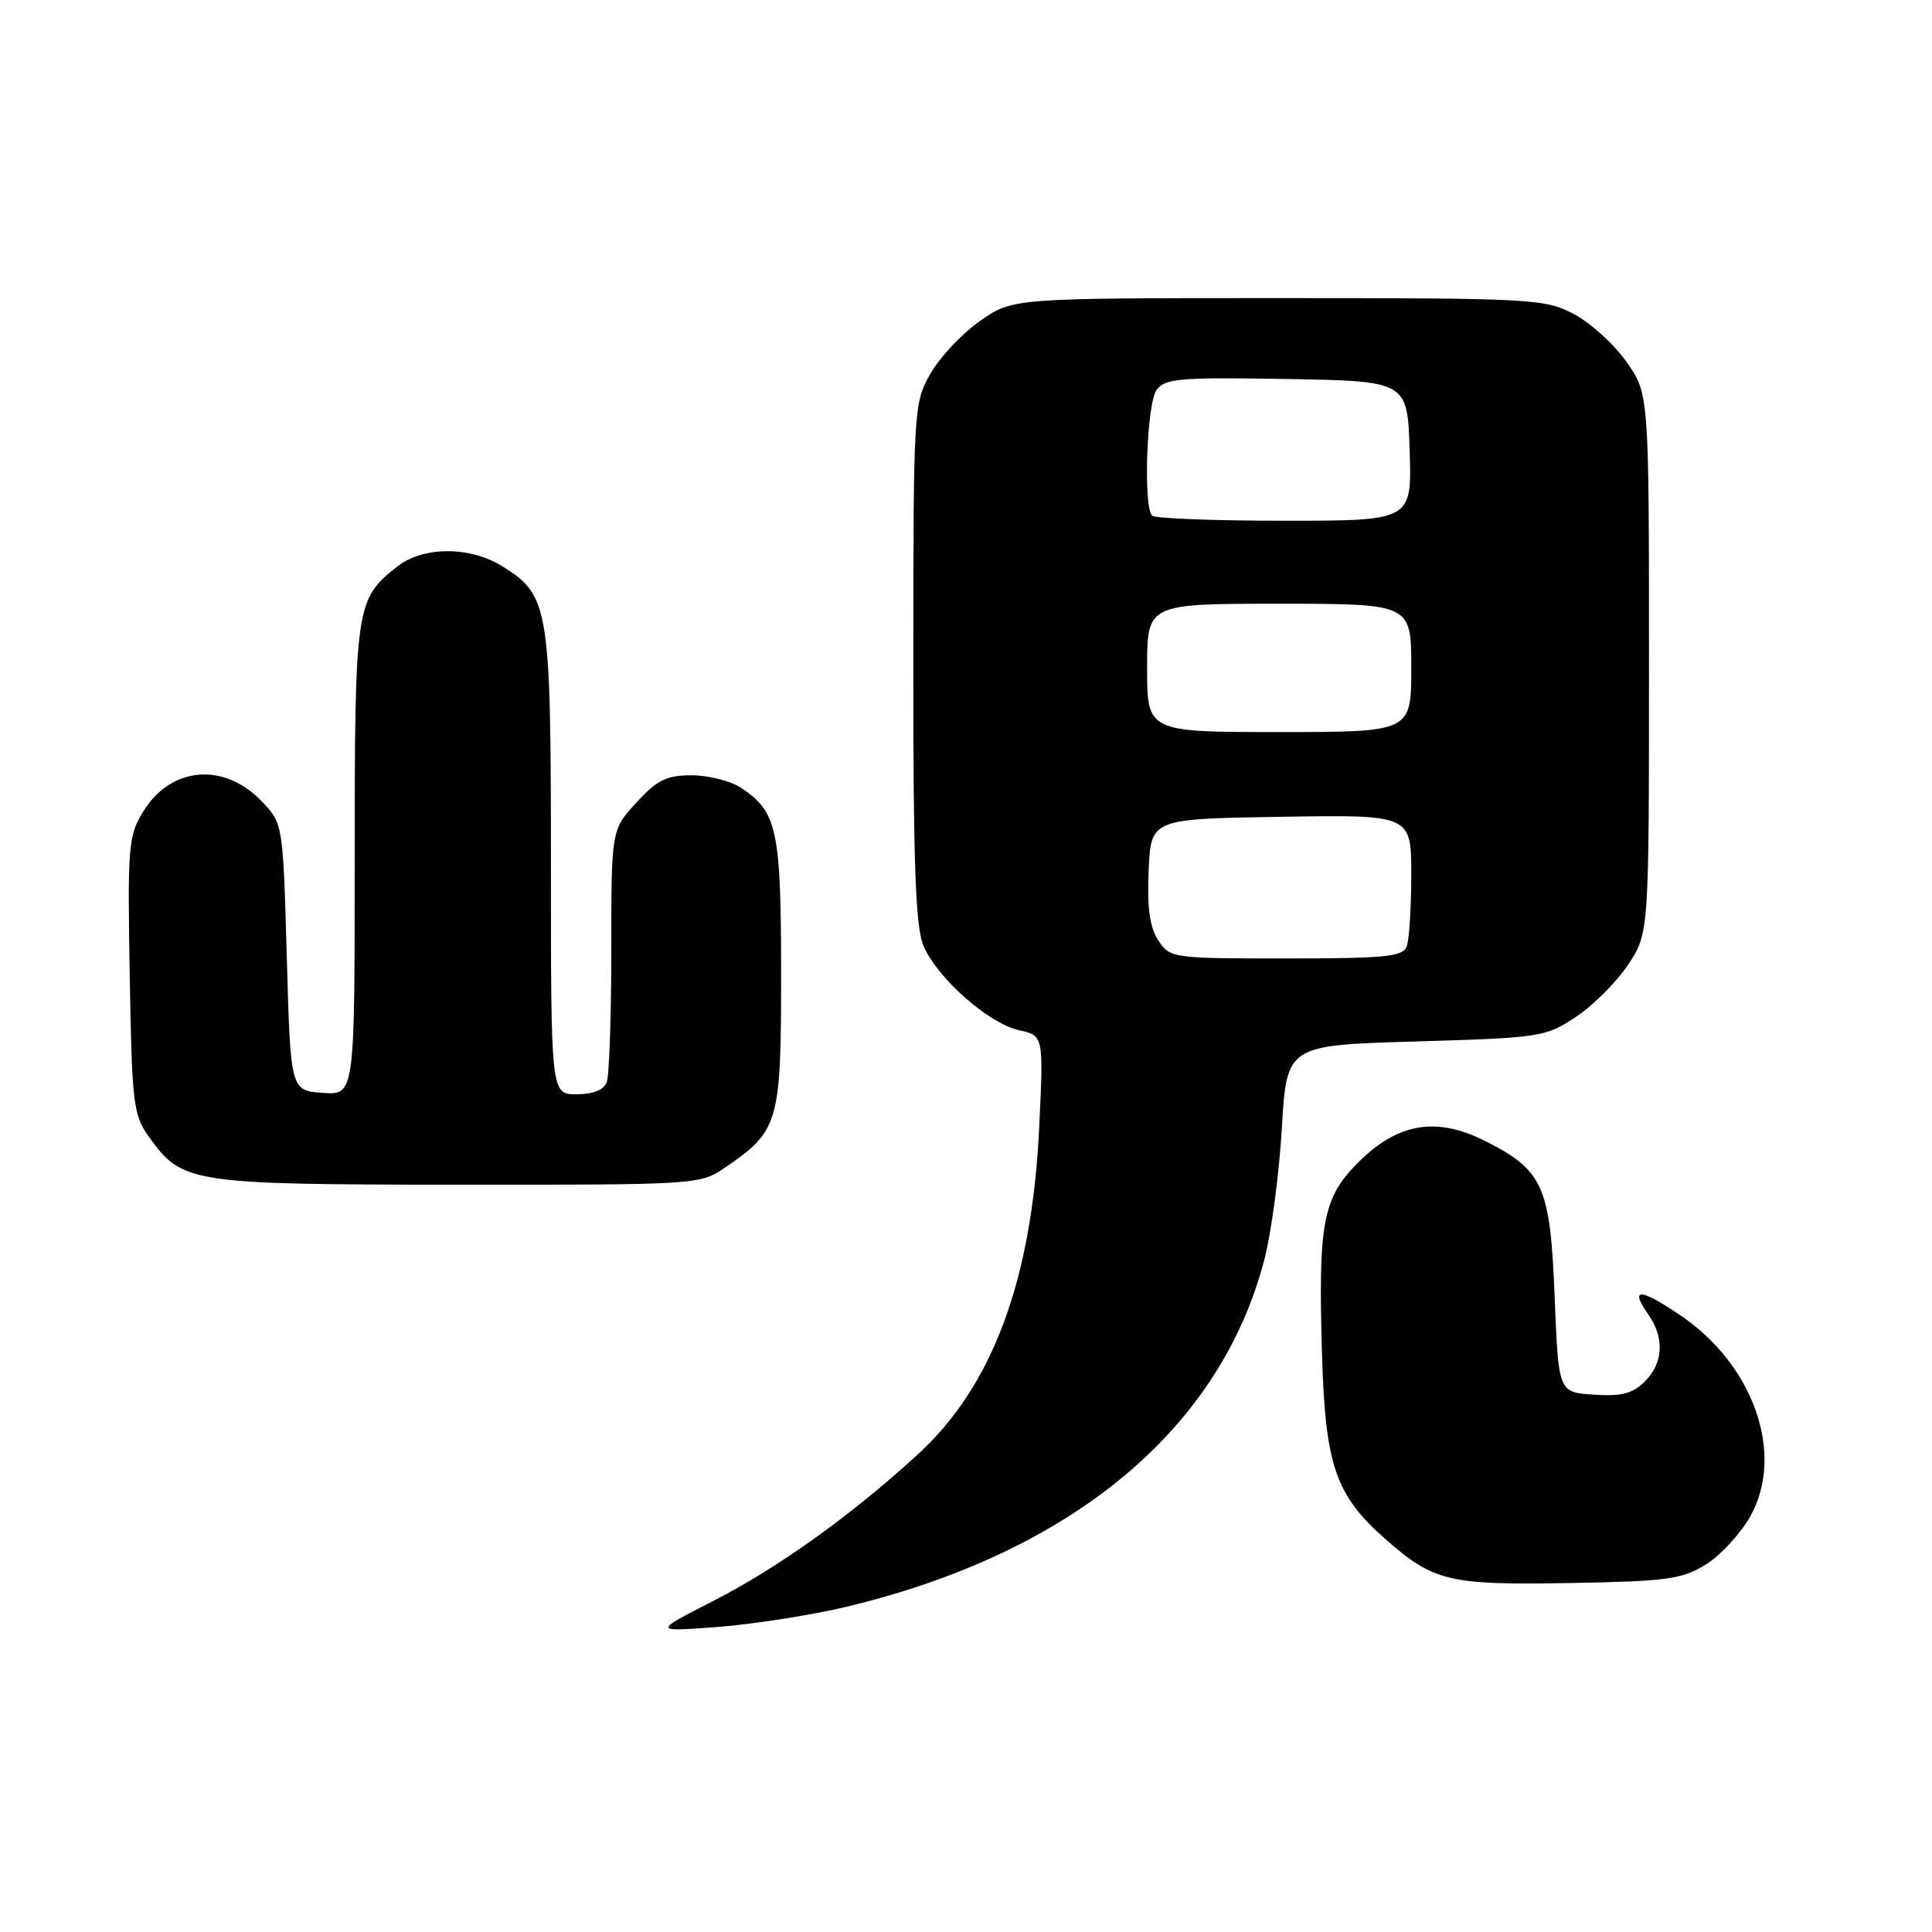 <?xml version="1.0" encoding="UTF-8" standalone="no"?>
<!DOCTYPE svg PUBLIC "-//W3C//DTD SVG 1.1//EN" "http://www.w3.org/Graphics/SVG/1.1/DTD/svg11.dtd" >
<svg xmlns="http://www.w3.org/2000/svg" xmlns:xlink="http://www.w3.org/1999/xlink" version="1.1" viewBox="0 0 256 256">
 <g >
 <path fill="currentColor"
d=" M 112.10 212.92 C 141.96 205.78 161.66 189.44 167.53 166.92 C 168.45 163.39 169.50 155.55 169.85 149.50 C 170.50 138.50 170.50 138.50 187.58 138.00 C 204.15 137.51 204.78 137.42 208.82 134.74 C 211.11 133.22 214.22 130.11 215.74 127.81 C 218.50 123.64 218.50 123.64 218.50 87.91 C 218.50 52.17 218.50 52.17 215.50 47.92 C 213.85 45.59 210.70 42.74 208.50 41.59 C 204.66 39.59 203.06 39.50 169.34 39.50 C 134.17 39.50 134.17 39.50 129.84 42.54 C 127.46 44.21 124.51 47.36 123.27 49.54 C 121.07 53.43 121.03 54.13 121.02 87.78 C 121.00 114.30 121.31 122.79 122.35 125.28 C 124.14 129.56 130.98 135.62 135.03 136.51 C 138.28 137.22 138.28 137.22 137.70 149.36 C 136.74 169.60 131.52 183.67 121.60 192.73 C 112.72 200.85 103.09 207.75 94.50 212.14 C 86.50 216.23 86.50 216.23 95.11 215.58 C 99.85 215.21 107.49 214.02 112.10 212.92 Z  M 226.04 207.30 C 227.98 206.09 230.62 203.23 231.91 200.95 C 236.54 192.71 232.40 180.83 222.58 174.23 C 217.25 170.65 215.92 170.63 218.40 174.16 C 220.58 177.27 220.41 180.59 217.95 183.05 C 216.34 184.66 214.87 185.04 211.20 184.80 C 206.50 184.50 206.50 184.50 206.00 171.82 C 205.42 157.15 204.48 155.05 196.73 151.16 C 190.30 147.93 185.19 148.81 179.97 154.03 C 175.26 158.74 174.65 162.02 175.18 179.68 C 175.62 194.22 176.98 198.14 183.61 203.97 C 189.99 209.57 191.99 210.04 208.00 209.76 C 220.94 209.53 222.88 209.26 226.04 207.30 Z  M 96.01 154.75 C 103.21 149.85 103.50 148.84 103.50 129.09 C 103.50 109.94 102.98 107.53 98.16 104.37 C 96.78 103.47 93.85 102.73 91.65 102.73 C 88.32 102.73 87.08 103.34 84.32 106.35 C 81.00 109.97 81.00 109.97 81.00 125.90 C 81.00 134.67 80.73 142.55 80.39 143.42 C 80.00 144.43 78.56 145.00 76.39 145.00 C 73.00 145.00 73.00 145.00 73.00 114.40 C 73.00 80.40 72.75 78.86 66.53 75.02 C 62.21 72.35 56.05 72.38 52.61 75.09 C 47.13 79.41 47.00 80.28 47.00 114.01 C 47.00 145.11 47.00 145.11 42.75 144.81 C 38.50 144.50 38.50 144.50 38.00 126.81 C 37.50 109.13 37.50 109.13 34.66 106.16 C 29.68 100.97 22.67 101.56 19.01 107.48 C 17.00 110.74 16.89 111.99 17.19 129.22 C 17.48 146.23 17.65 147.72 19.72 150.61 C 24.13 156.79 25.15 156.95 60.60 156.98 C 92.27 157.00 92.75 156.97 96.01 154.75 Z  M 153.48 124.60 C 152.34 122.87 151.99 120.30 152.20 115.35 C 152.50 108.50 152.50 108.50 169.75 108.23 C 187.00 107.95 187.00 107.95 187.00 115.89 C 187.00 120.26 186.73 124.55 186.39 125.42 C 185.88 126.77 183.51 127.00 170.42 127.00 C 155.30 127.00 155.02 126.96 153.48 124.60 Z  M 152.00 88.50 C 152.00 80.00 152.00 80.00 169.50 80.00 C 187.00 80.00 187.00 80.00 187.00 88.50 C 187.00 97.00 187.00 97.00 169.50 97.00 C 152.00 97.00 152.00 97.00 152.00 88.50 Z  M 152.67 68.33 C 151.46 67.13 151.95 53.45 153.26 51.66 C 154.37 50.14 156.34 49.98 170.51 50.22 C 186.50 50.50 186.50 50.50 186.79 59.75 C 187.08 69.00 187.08 69.00 170.20 69.00 C 160.93 69.00 153.03 68.70 152.67 68.33 Z "/>
</g>
</svg>